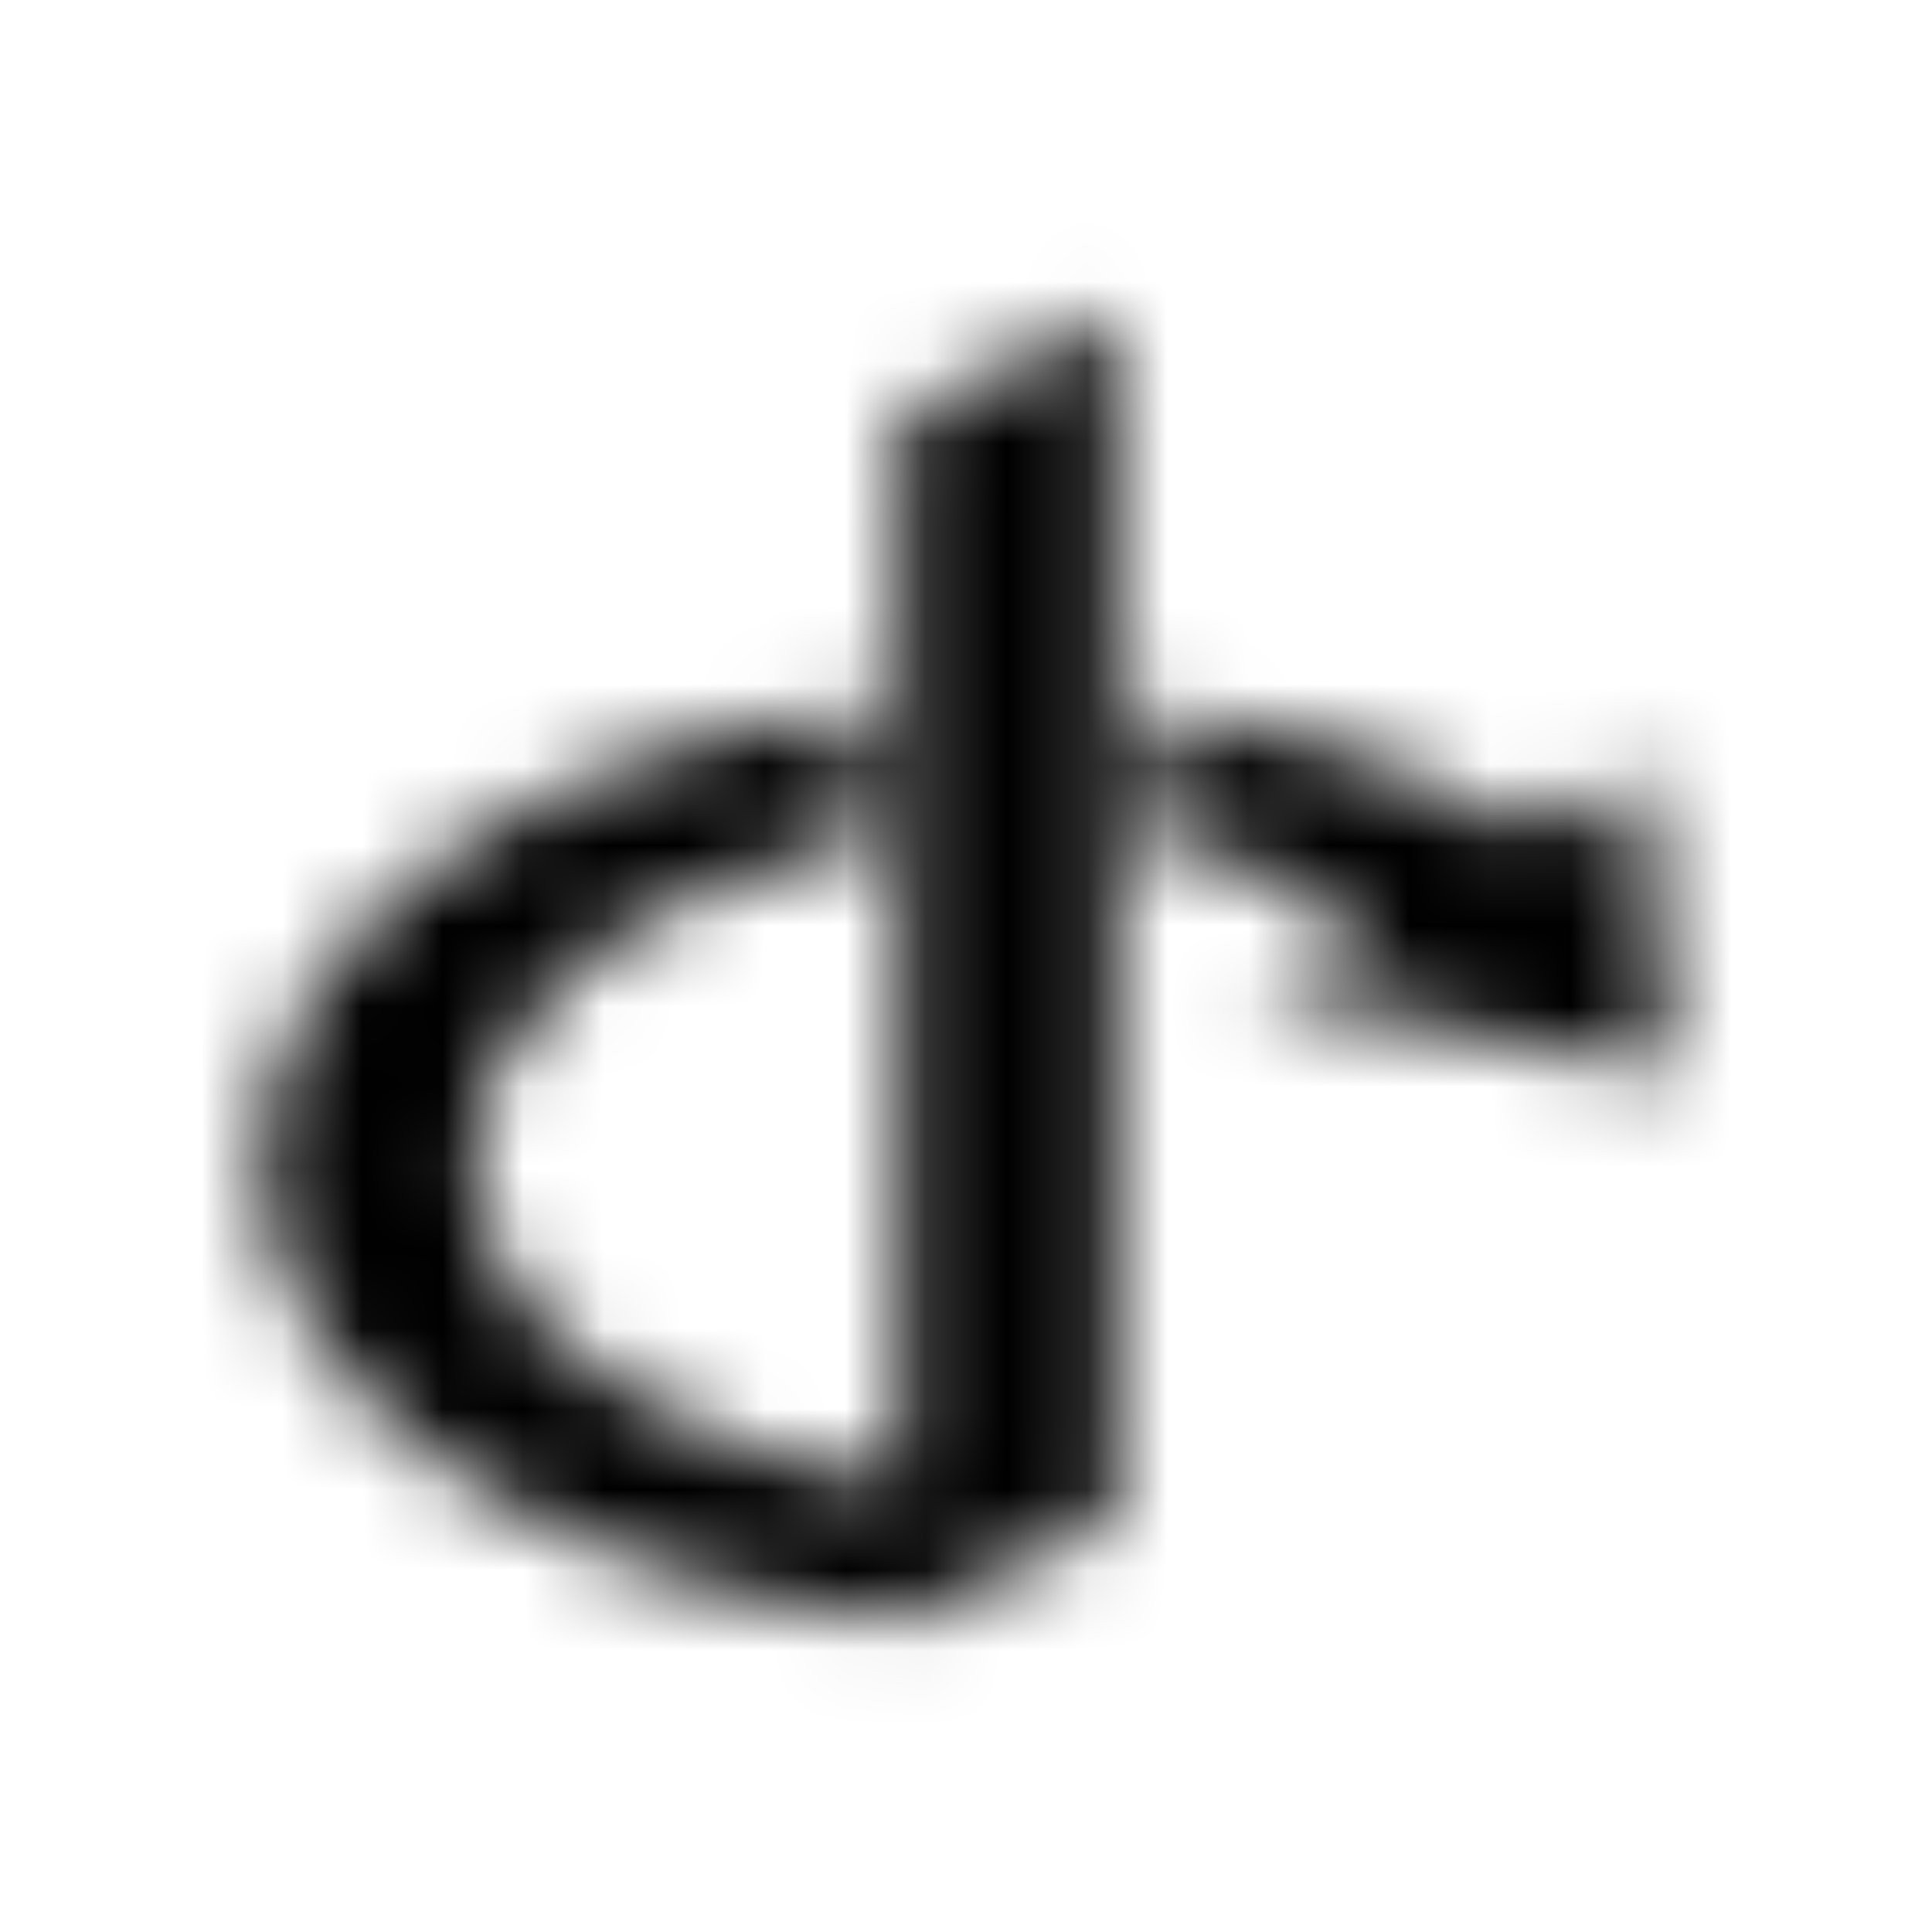 <?xml version="1.0" encoding="UTF-8"?>
<svg width="24px" height="24px" viewBox="0 0 24 24" version="1.1" xmlns="http://www.w3.org/2000/svg" xmlns:xlink="http://www.w3.org/1999/xlink">
    <!-- Generator: Sketch 52.5 (67469) - http://www.bohemiancoding.com/sketch -->
    <title>openid</title>
    <desc>Created with Sketch.</desc>
    <defs>
        <path d="M13.855,18.875 L11.199,20.125 C6.707,19.723 3.25,17.332 3.25,14.43 C3.25,11.637 6.473,9.312 10.738,8.793 L10.738,10.473 C7.945,10.961 5.895,12.543 5.895,14.43 C5.895,16.422 8.18,18.074 11.195,18.453 L11.195,5.172 L13.852,3.875 L13.852,18.875 L13.855,18.875 Z M20.75,13.367 L15.621,12.254 L17.059,11.445 C16.297,10.996 15.359,10.664 14.324,10.477 L14.324,8.797 C16.129,9.012 17.75,9.559 19.023,10.332 L20.391,9.559 L20.75,13.367 Z" id="path-1"></path>
    </defs>
    <g id="openid" stroke="none" stroke-width="1" fill="none" fill-rule="evenodd">
        <mask id="mask-2" fill="white">
            <use xlink:href="#path-1"></use>
        </mask>
        <g fill-rule="nonzero"></g>
        <g id="🎨-color" mask="url(#mask-2)" fill="#000000">
            <rect id="🎨-Color" x="0" y="0" width="24" height="24"></rect>
        </g>
    </g>
</svg>